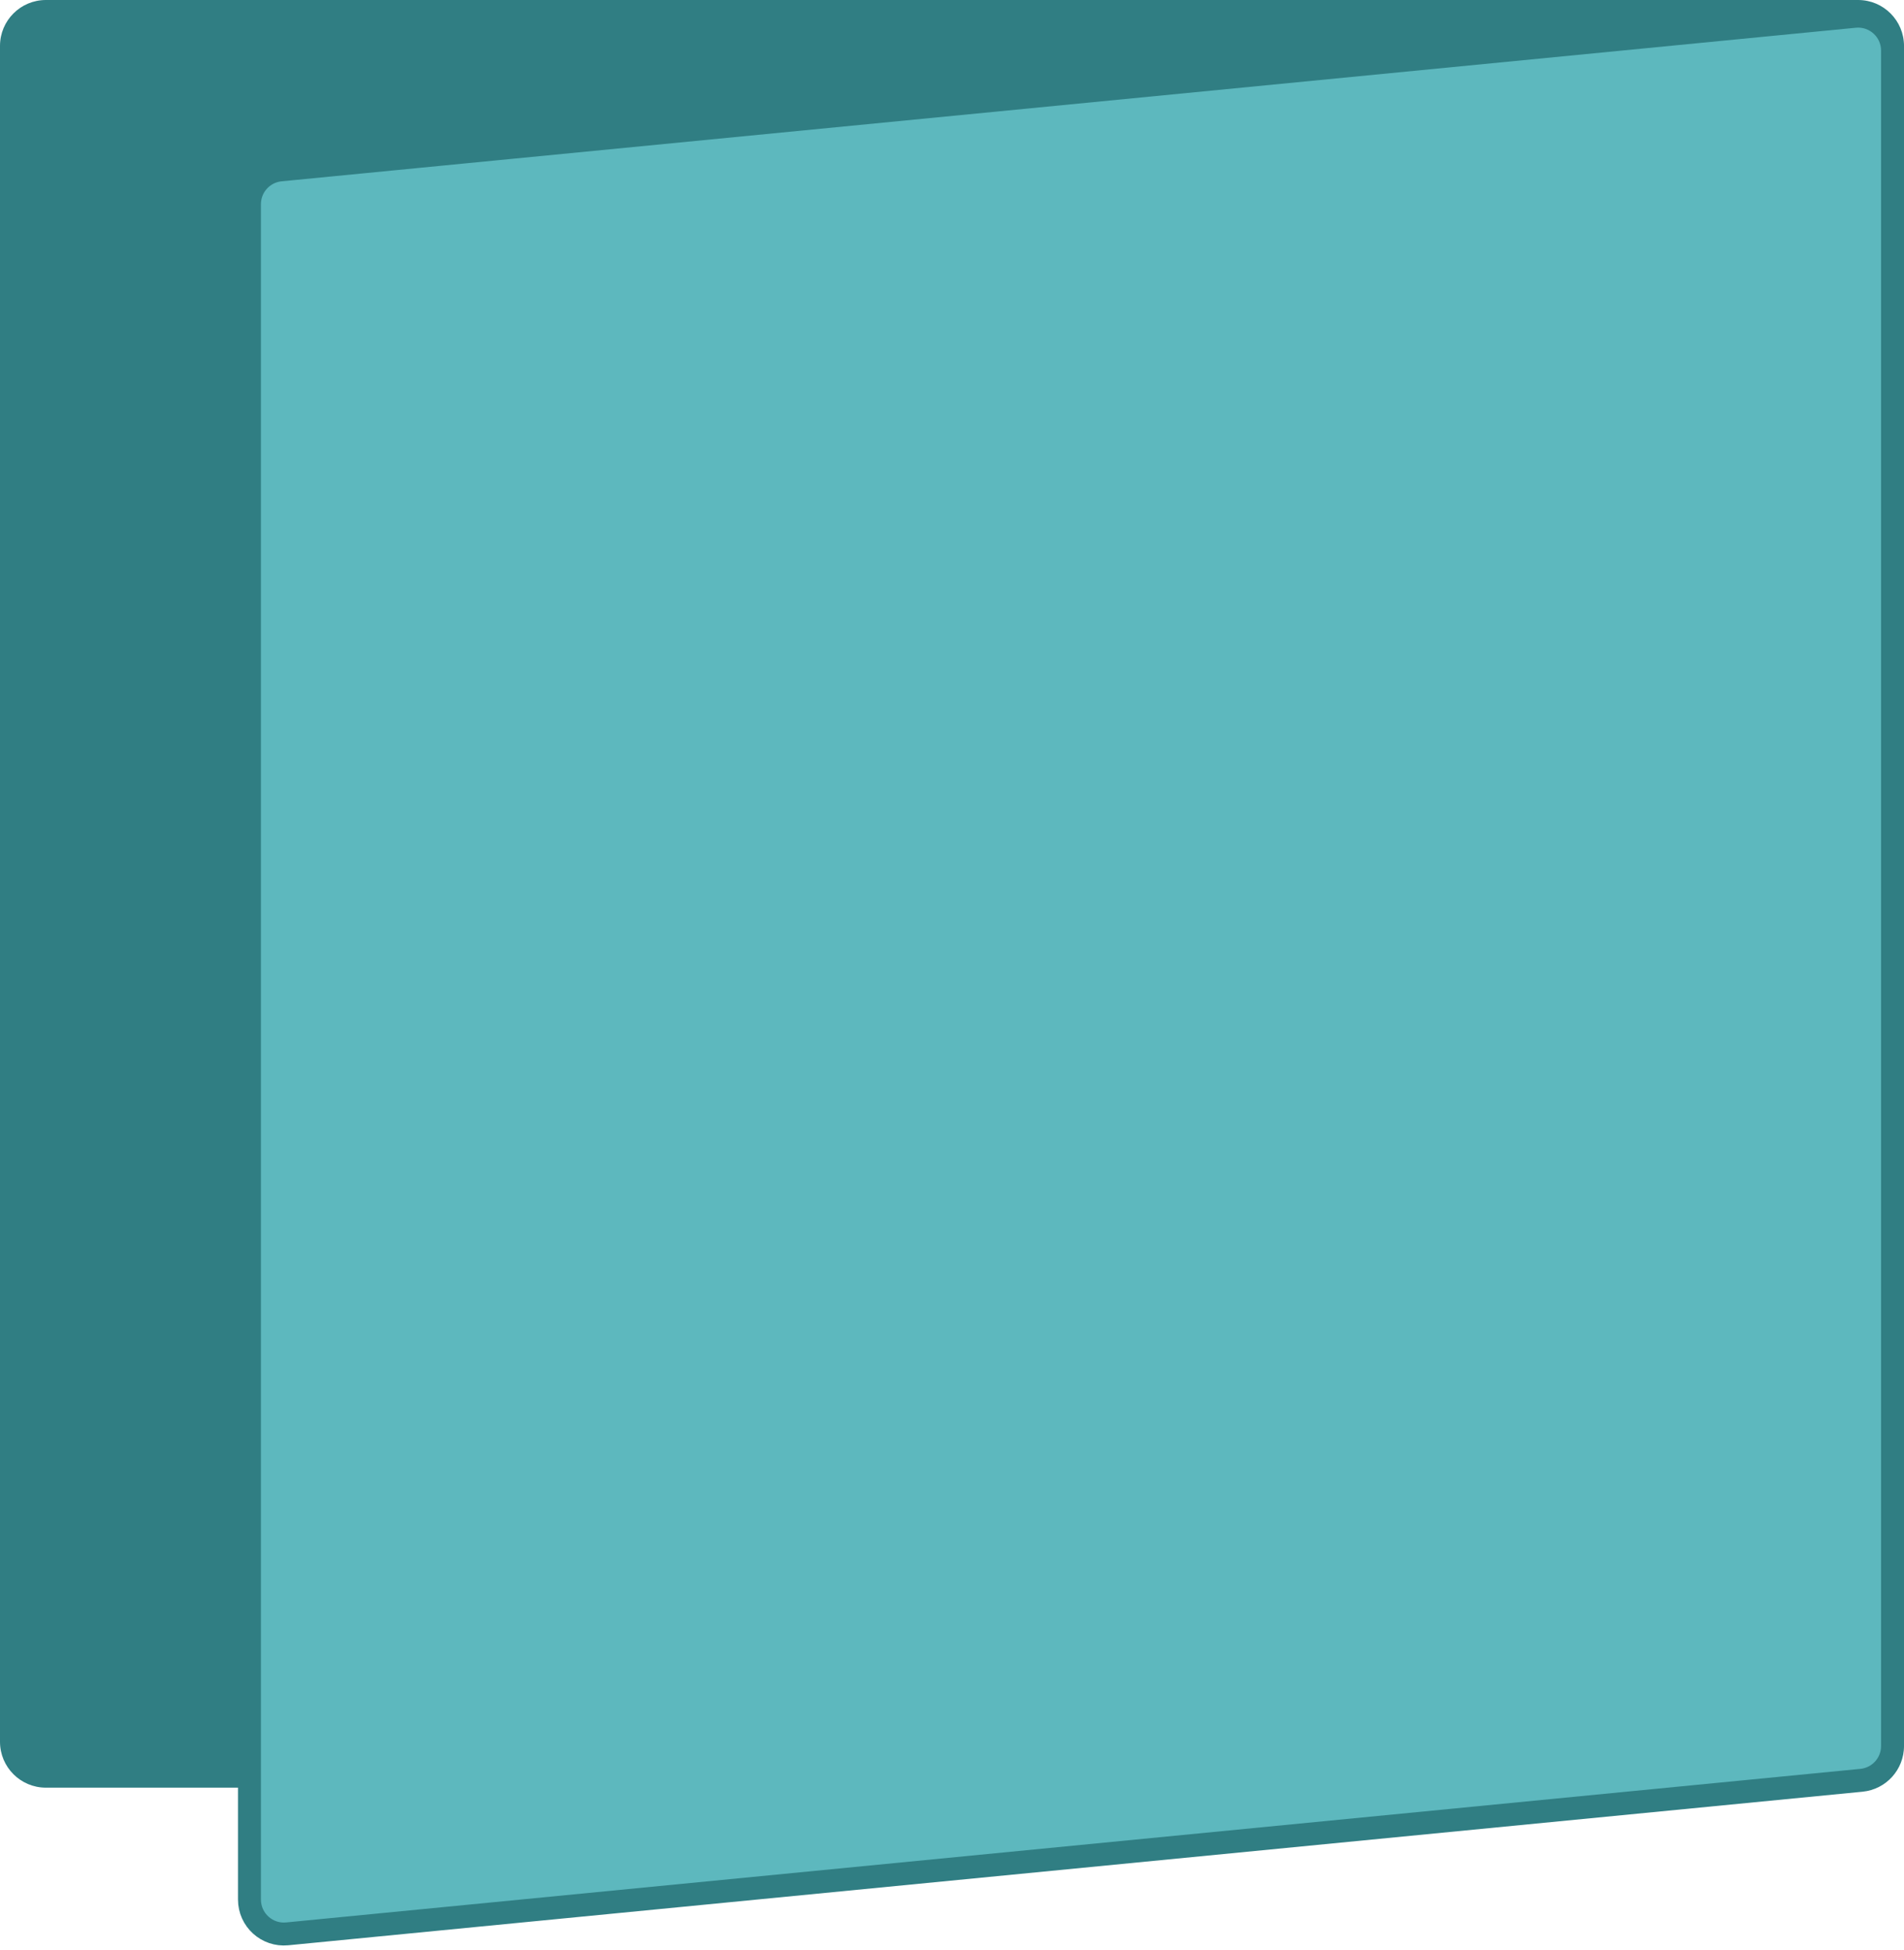 <svg width="166" height="170" viewBox="0 0 166 170" fill="none" xmlns="http://www.w3.org/2000/svg">
<path d="M0 4C0 1.791 1.791 0 4 0H162C164.209 0 166 1.791 166 4V151.833C166 154.042 164.209 155.833 162 155.833H4C1.791 155.833 0 154.042 0 151.833V4Z" fill="#307E83"/>
<path d="M21.75 17.796C21.75 16.252 22.922 14.96 24.459 14.81L161.709 1.423C163.472 1.251 165 2.637 165 4.409V152.204C165 153.749 163.828 155.04 162.291 155.19L25.041 168.577C23.278 168.749 21.75 167.363 21.75 165.591V17.796Z" fill="#5DB8BE" stroke="#307E83" stroke-width="2"/>
</svg>
